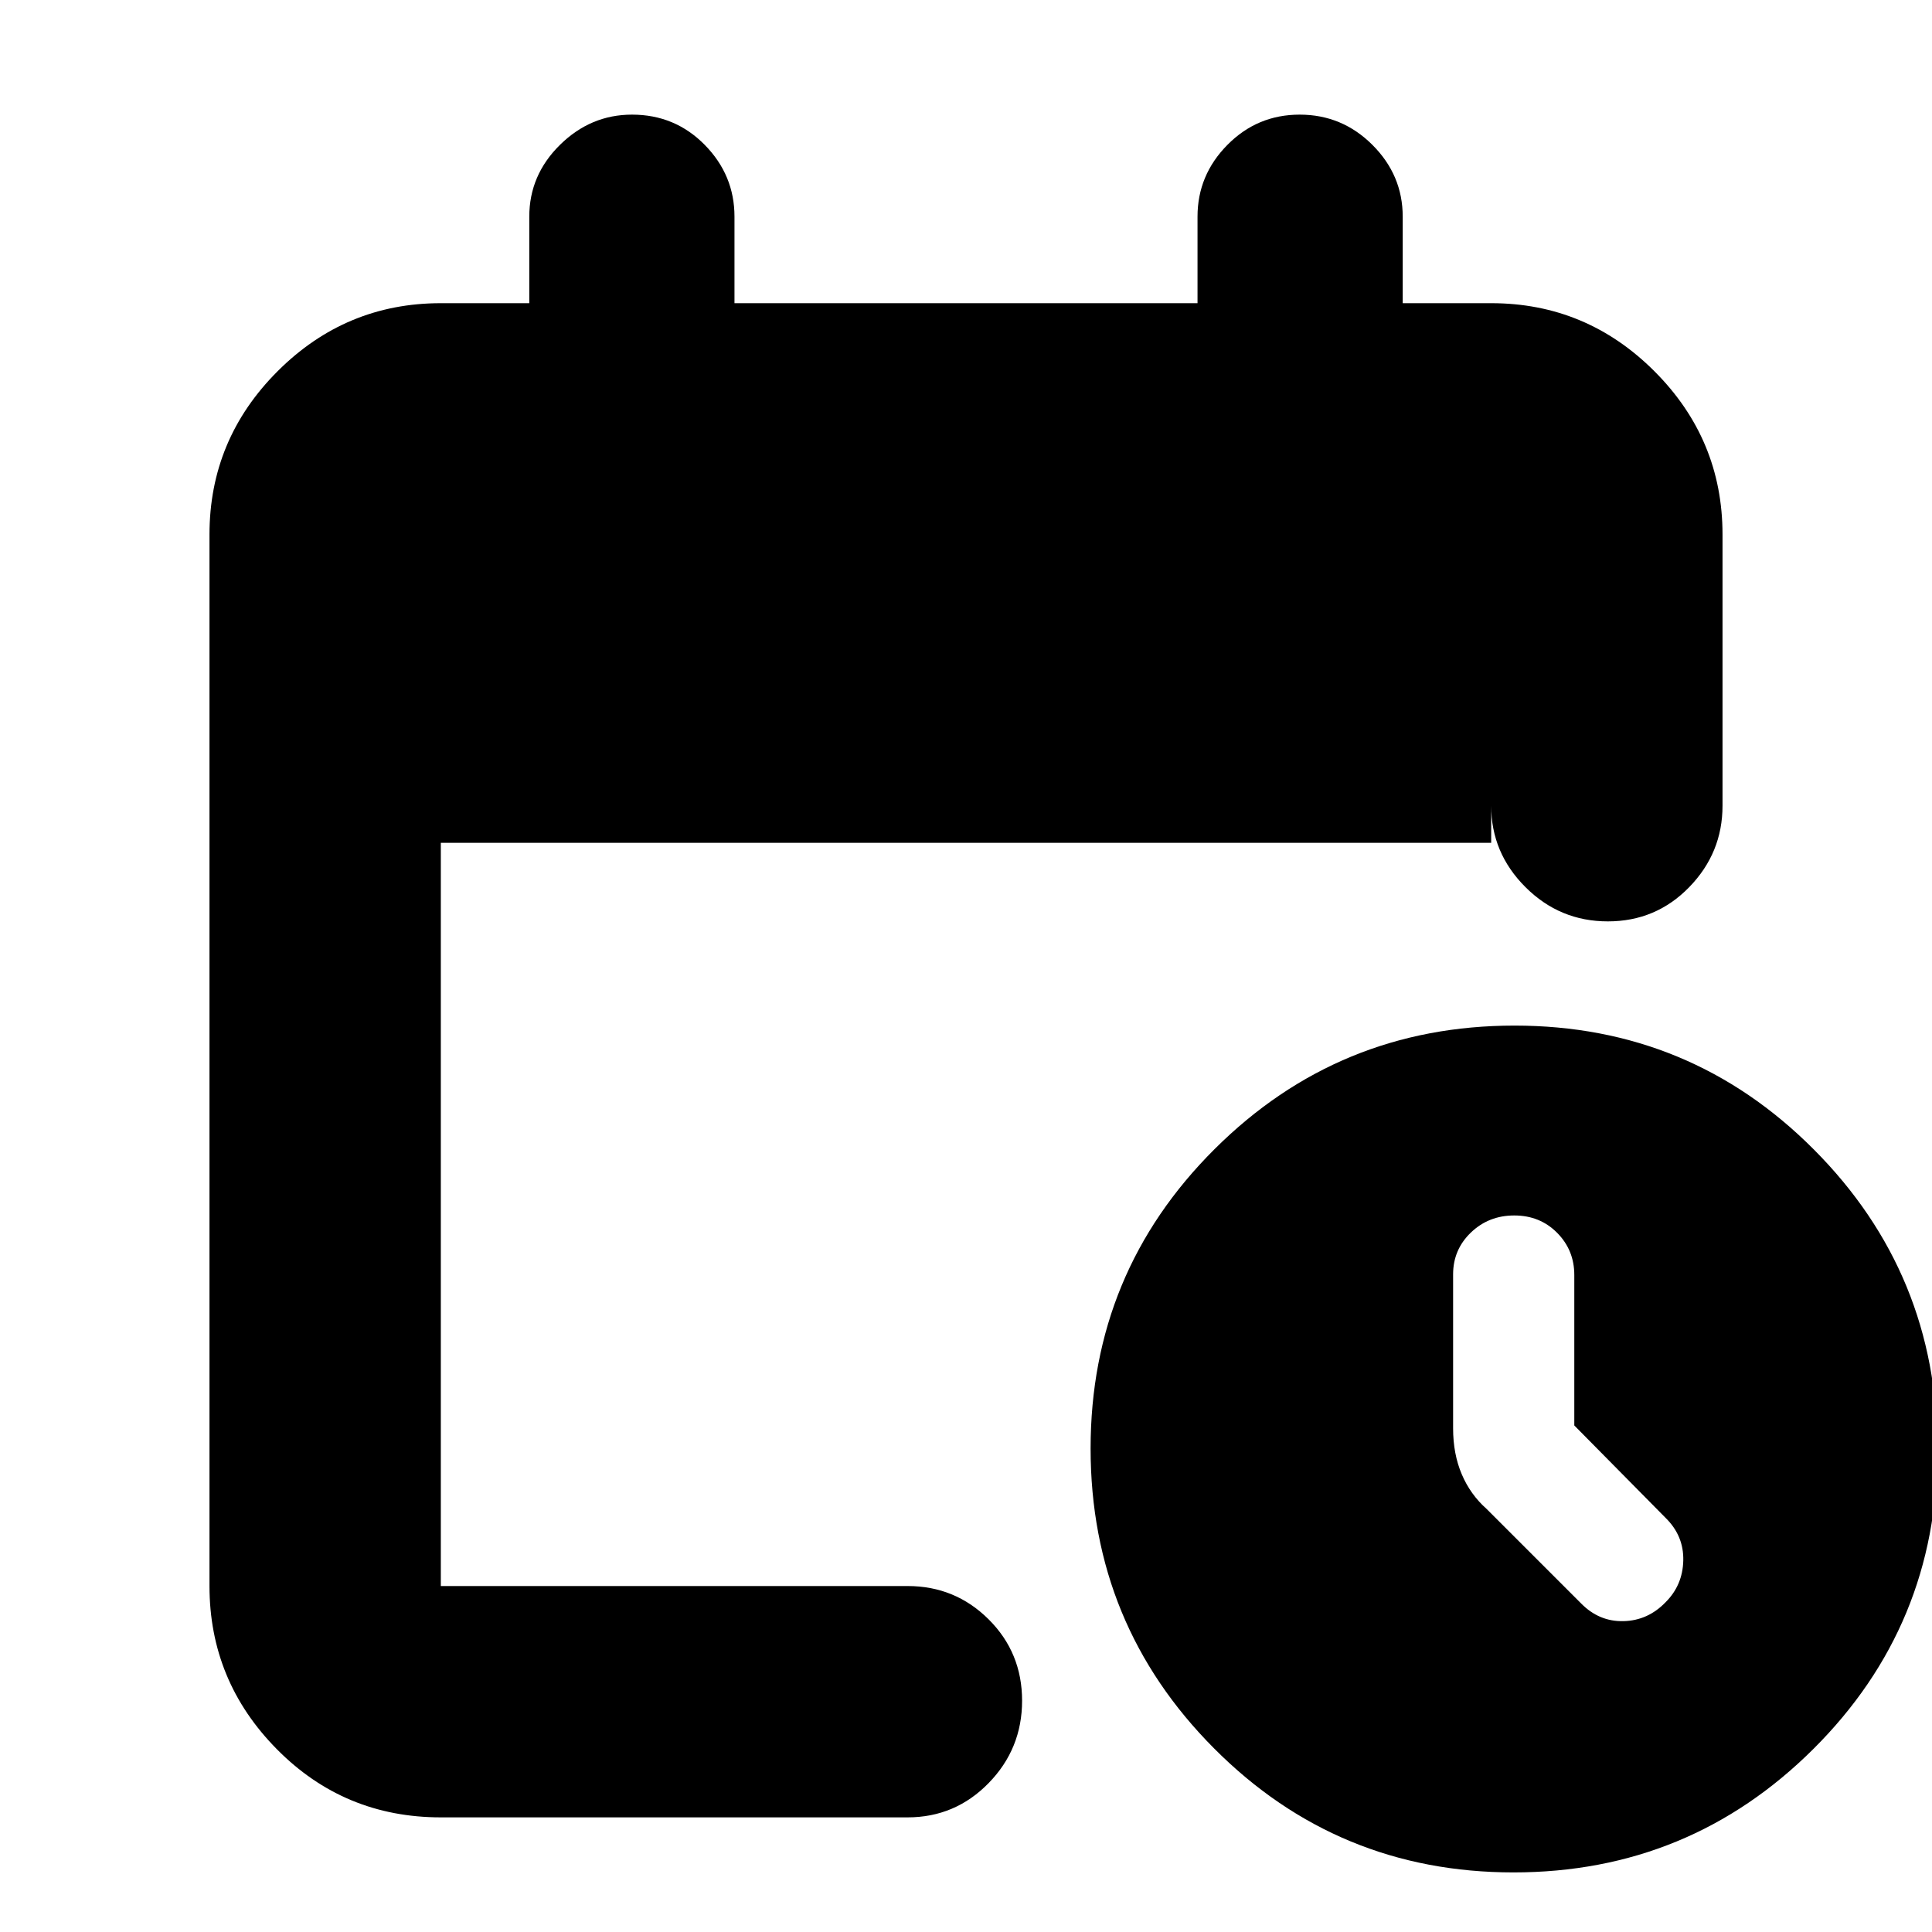 <svg xmlns="http://www.w3.org/2000/svg" height="20" viewBox="0 -960 960 960" width="20"><path d="M219.04-56.96q-48 0-81.47-33.87-33.48-33.88-33.48-81.08v-522.48q0-47.3 33.83-81.13 33.82-33.83 81.12-33.83H263v-43q0-20.64 15.25-35.67 15.25-15.02 35.8-15.02 21.34 0 36.12 15.02 14.79 15.03 14.79 35.67v43h230.08v-43q0-20.64 14.86-35.67 14.85-15.02 35.91-15.02 21.06 0 36.12 15.02Q697-872.99 697-852.35v43h43.96q47.3 0 81.12 33.83 33.83 33.83 33.83 81.13v134.74q0 23.46-16.55 40.47-16.55 17.01-40.43 17.01-23.89 0-40.93-17.01t-17.04-40.47v18.43H219.04v369.31h231.92q23.66 0 40.29 16.55 16.62 16.55 16.62 40.43 0 23.89-16.62 40.93-16.63 17.04-40.29 17.04H219.04Zm533.02 27.35q-87.42 0-148.78-61.61-61.37-61.61-61.37-149.03 0-87.41 61.62-148.78 61.61-61.36 149.02-61.36 87.42 0 148.78 61.61 61.37 61.61 61.37 149.03 0 87.41-61.62 148.78-61.61 61.36-149.02 61.36Zm30.2-222.09v-74.74q0-12.39-8.55-21-8.54-8.6-21.28-8.6-12.73 0-21.56 8.49-8.83 8.49-8.83 20.76v76.53q0 12.69 4.29 22.79 4.28 10.1 12.42 17.31l46.86 46.86q8.95 9.13 21.07 8.84 12.12-.28 20.89-9.35 8.56-8.5 8.84-20.79.29-12.3-8.84-21.23l-45.31-45.87Z"/></svg>